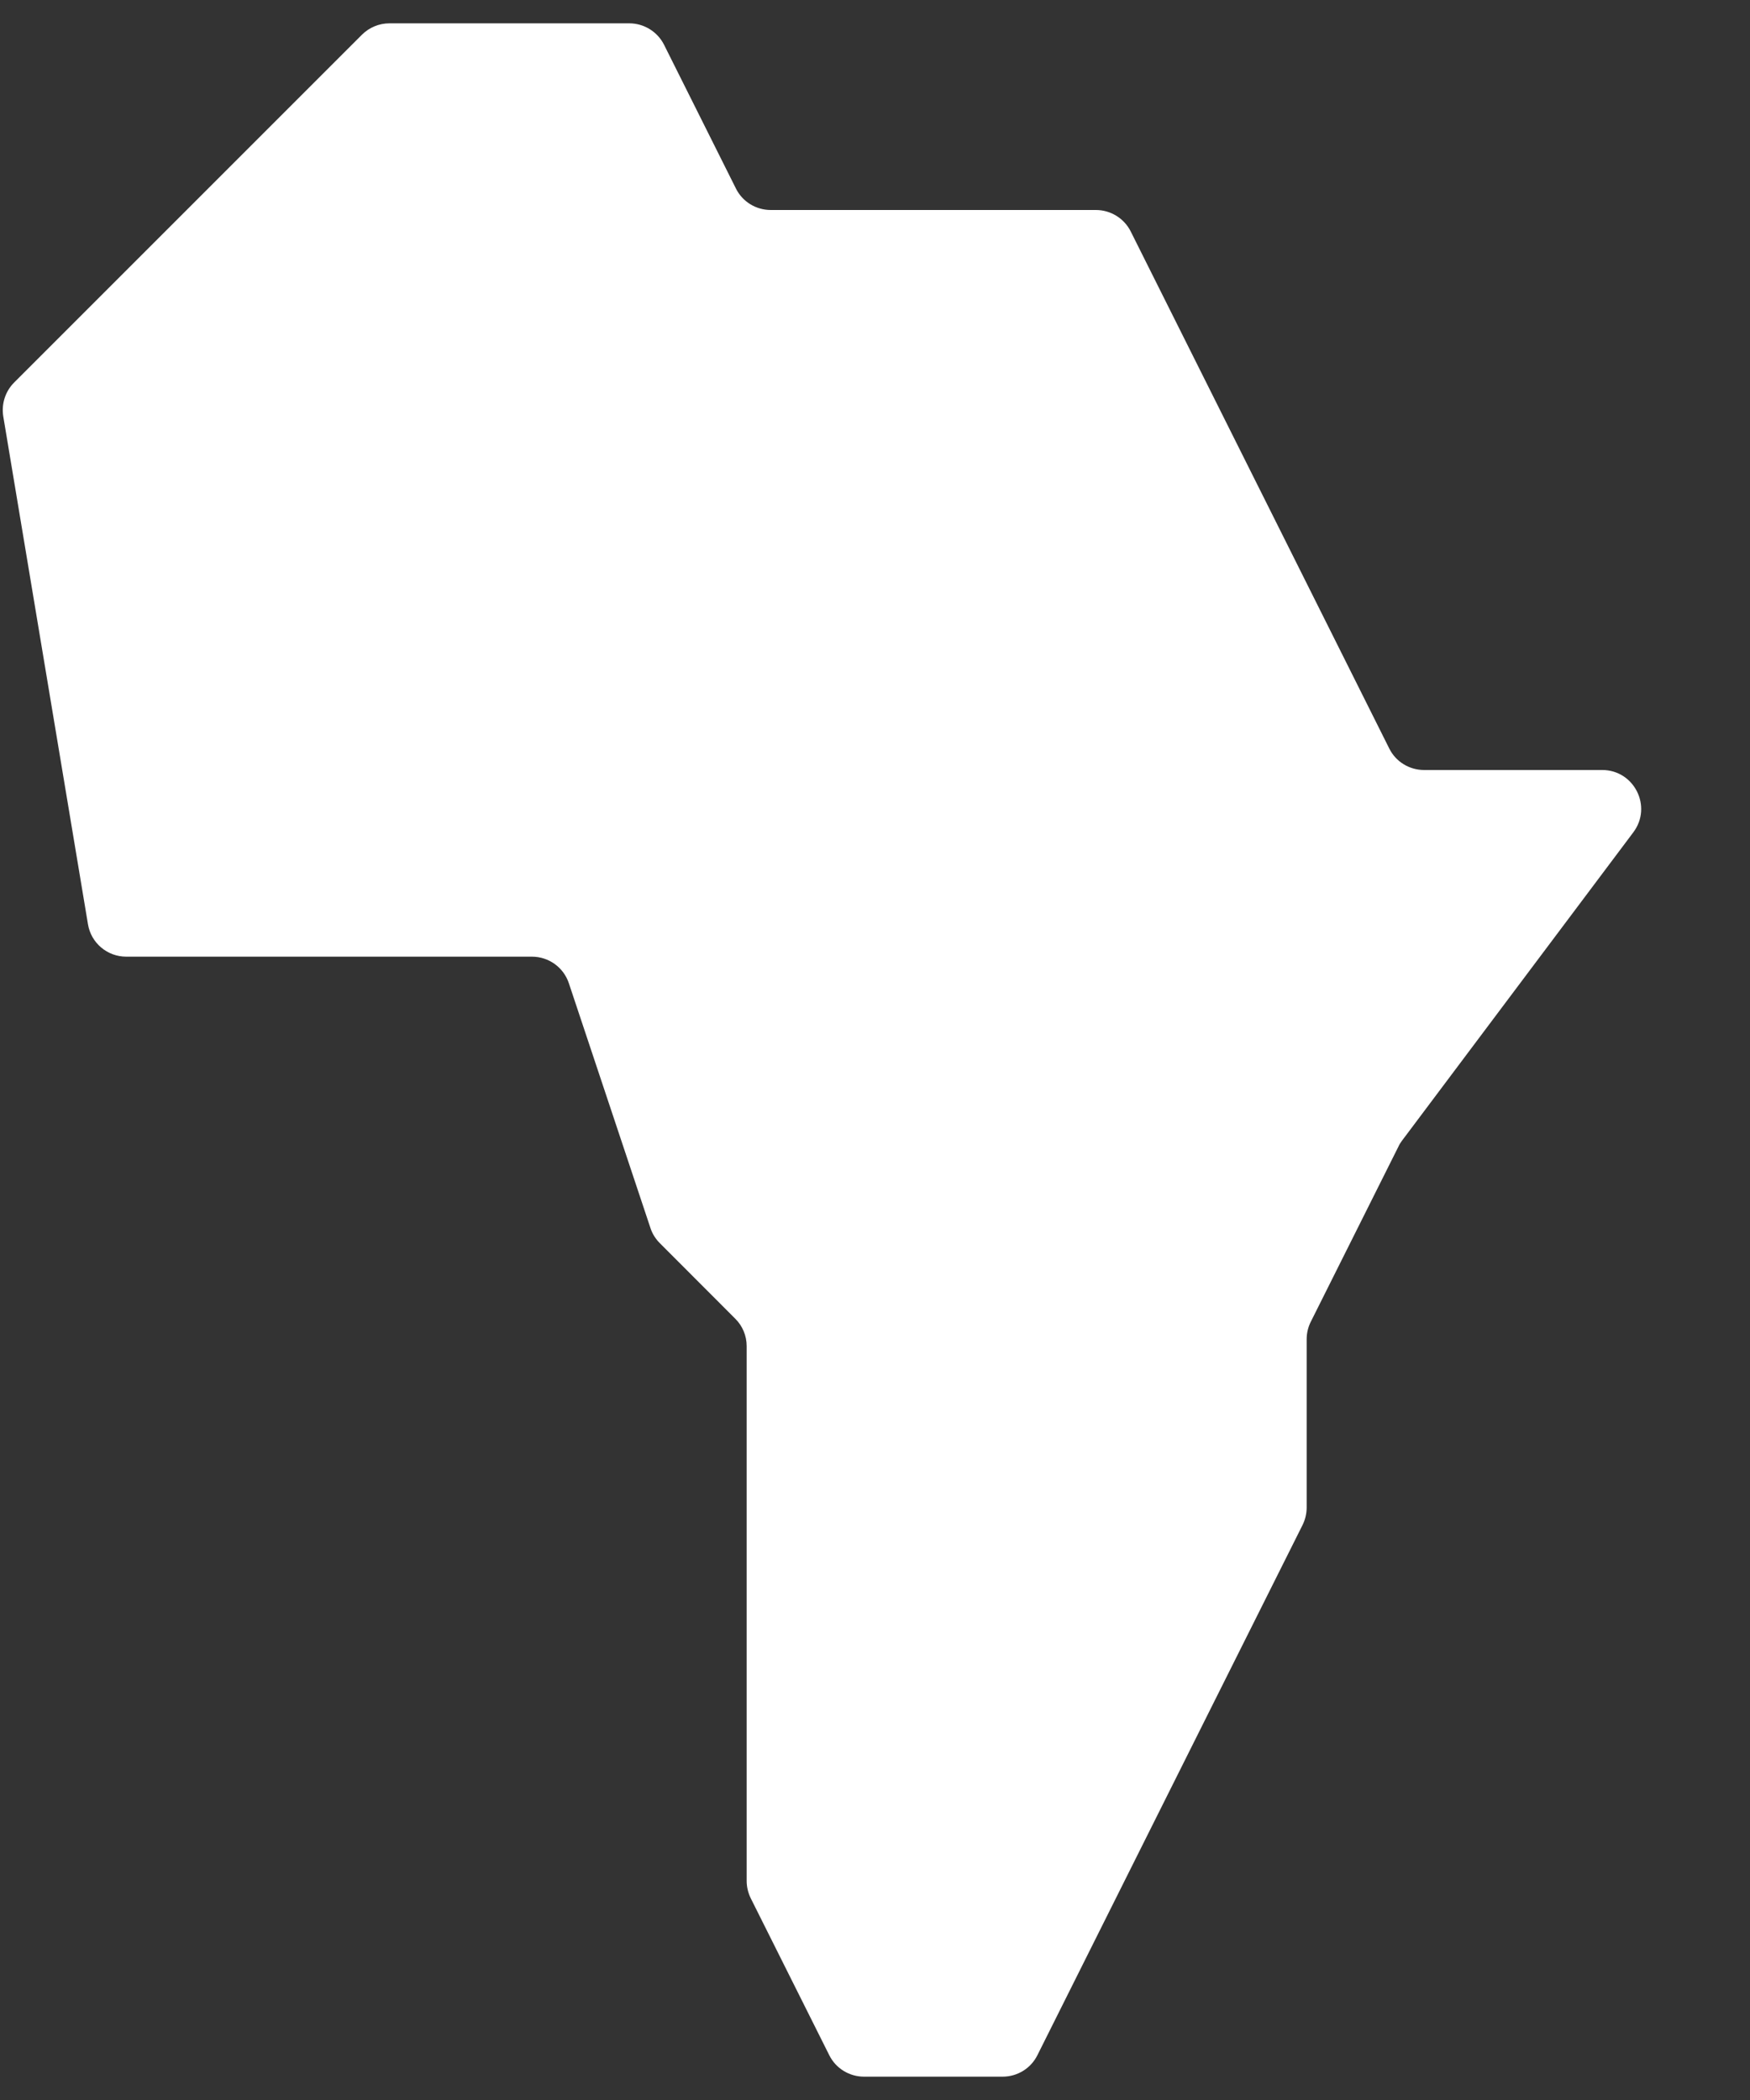<svg width="15" height="18" viewBox="0 0 15 18" fill="none" xmlns="http://www.w3.org/2000/svg">
<rect x="0" y="0" width="15" height="18" fill="#333333" stroke="none"/>
<path fill-rule="evenodd" clip-rule="evenodd" d="M0.028 3.569C0.011 3.463 0.045 3.355 0.121 3.279L3.102 0.298C3.165 0.235 3.25 0.2 3.338 0.2H5.394C5.52 0.2 5.636 0.272 5.692 0.384L6.308 1.616C6.364 1.729 6.48 1.8 6.606 1.8H9.394C9.52 1.8 9.636 1.872 9.692 1.984L11.908 6.416C11.964 6.529 12.08 6.6 12.206 6.6H13.733C14.008 6.6 14.165 6.914 14 7.134L12.018 9.776C12.006 9.792 11.995 9.809 11.987 9.827L11.235 11.33C11.212 11.376 11.2 11.427 11.2 11.479V12.921C11.2 12.973 11.188 13.024 11.165 13.071L10.4 14.6L9.6 16.2L8.892 17.616C8.836 17.729 8.72 17.8 8.594 17.8H7.406C7.28 17.8 7.164 17.729 7.108 17.616L6.435 16.271C6.412 16.224 6.4 16.173 6.4 16.122V11.538C6.4 11.45 6.365 11.365 6.302 11.303L5.656 10.656C5.619 10.619 5.591 10.575 5.575 10.525L4.876 8.428C4.831 8.292 4.703 8.2 4.56 8.2H1.082C0.919 8.2 0.78 8.082 0.754 7.922L0.028 3.569Z" fill="white"/>
</svg>
